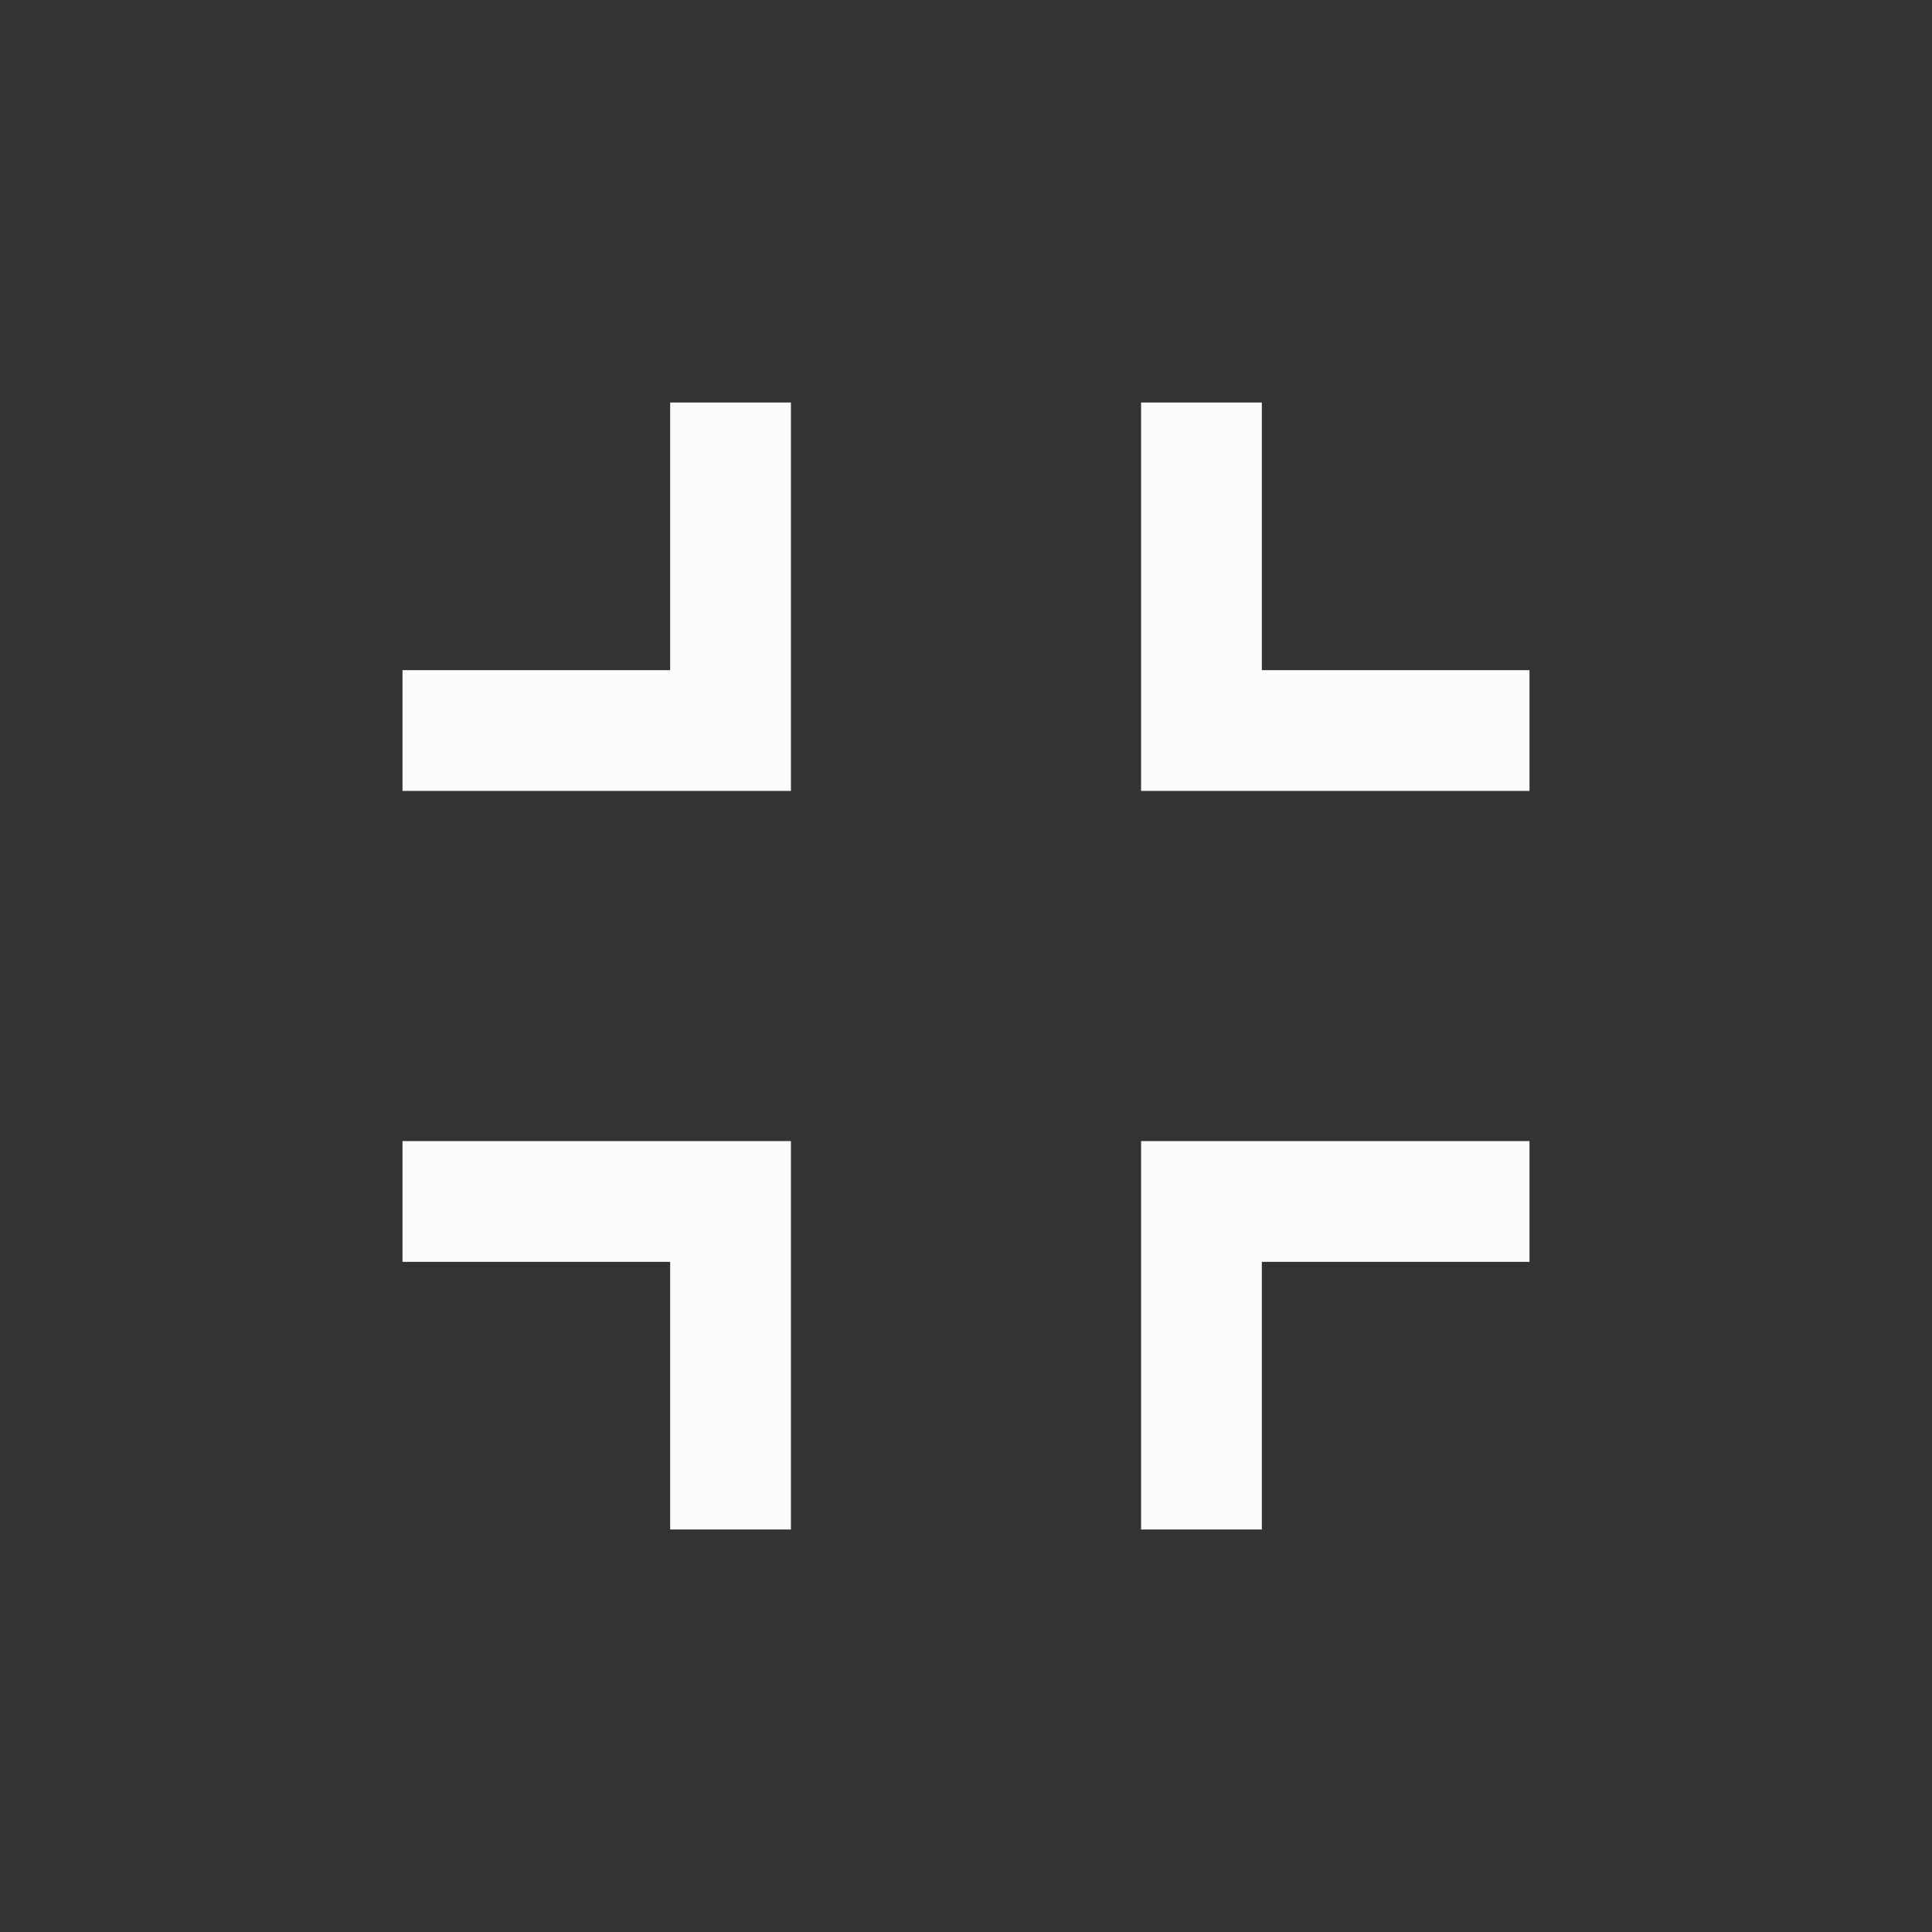 <svg width="48" height="48" viewBox="0 0 48 48" fill="none" xmlns="http://www.w3.org/2000/svg">
<rect x="0" y="0" width="48" height="48" fill="#333333" stroke="none"/>
<path d="M16.65 38V31.35H10V28.35H19.65V38H16.65ZM28.35 38V28.35H38V31.35H31.35V38H28.35ZM10 19.65V16.65H16.65V10H19.65V19.65H10ZM28.35 19.65V10H31.35V16.65H38V19.65H28.35Z" fill="#FDFCFA"/>
</svg>
